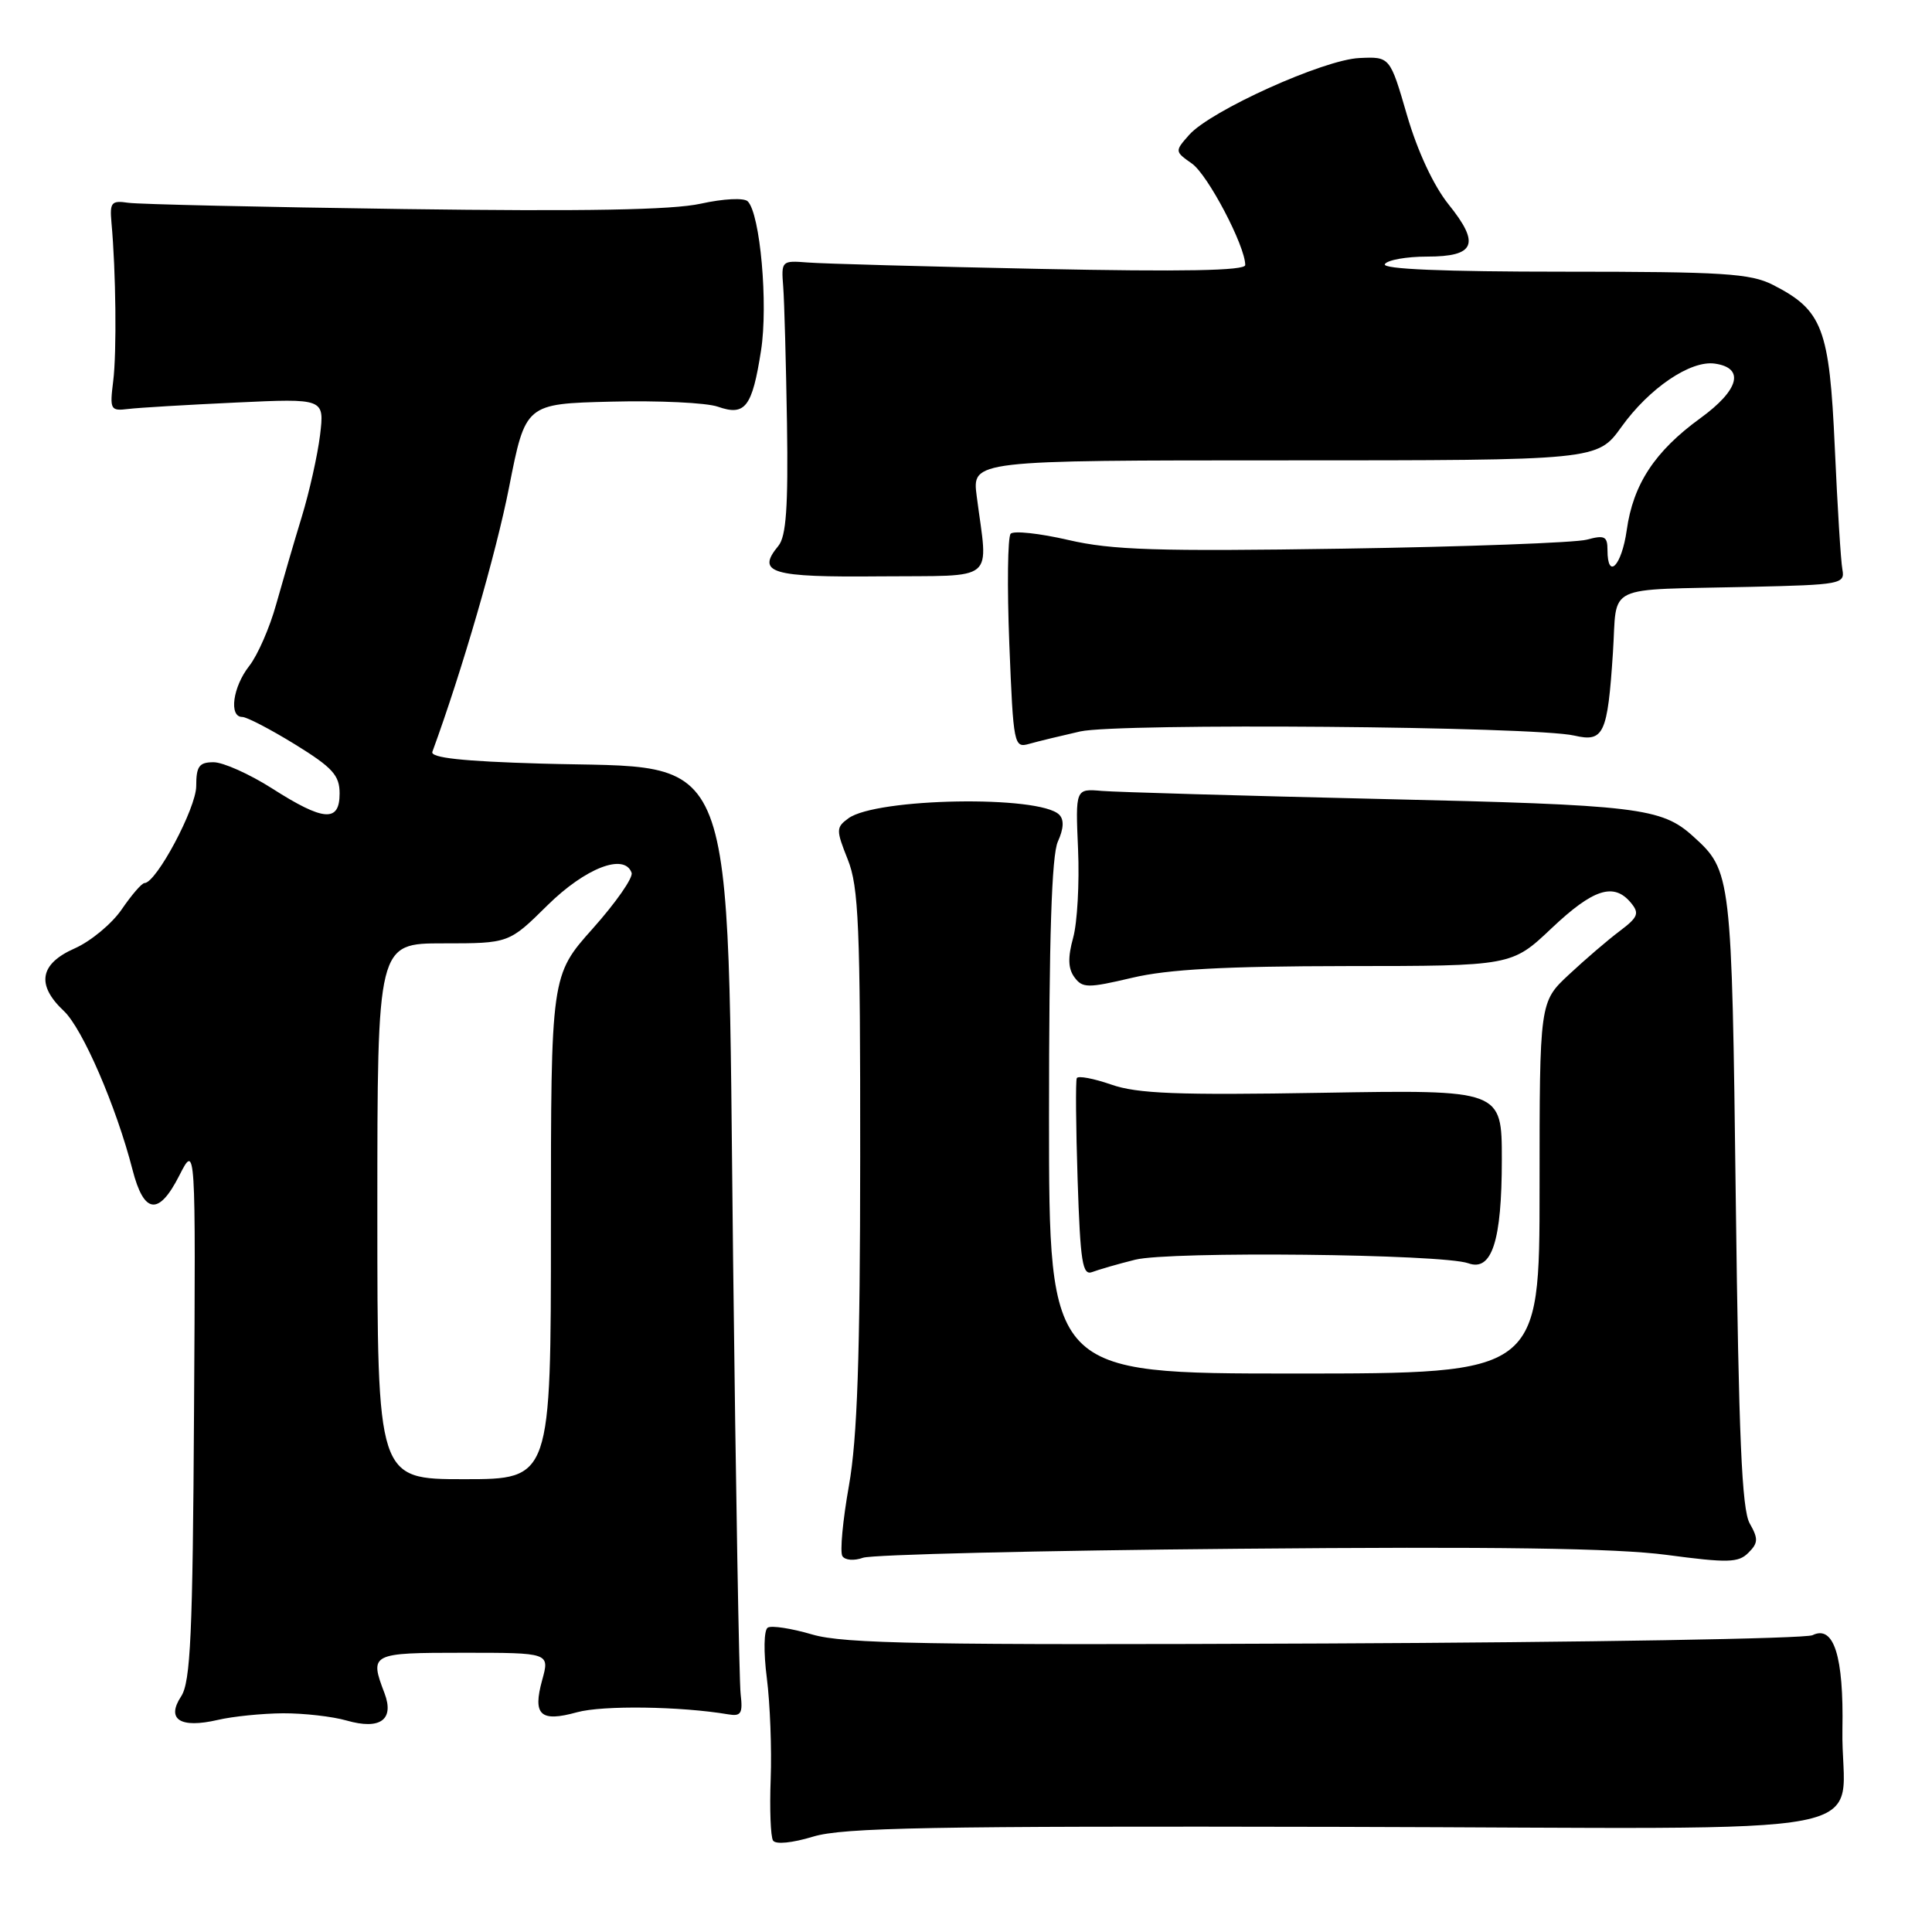 <?xml version="1.0" encoding="UTF-8" standalone="no"?>
<!DOCTYPE svg PUBLIC "-//W3C//DTD SVG 1.1//EN" "http://www.w3.org/Graphics/SVG/1.1/DTD/svg11.dtd" >
<svg xmlns="http://www.w3.org/2000/svg" xmlns:xlink="http://www.w3.org/1999/xlink" version="1.1" viewBox="0 0 256 256">
 <g >
 <path fill="currentColor"
d=" M 177.44 242.07 C 252.54 242.24 243.87 243.92 244.13 229.15 C 244.31 219.45 242.99 215.28 240.17 216.67 C 239.25 217.13 210.18 217.62 175.57 217.77 C 122.62 218.00 111.84 217.81 107.63 216.58 C 104.88 215.77 102.22 215.36 101.73 215.67 C 101.22 215.98 101.16 218.86 101.61 222.36 C 102.04 225.74 102.27 231.75 102.12 235.73 C 101.97 239.70 102.11 243.37 102.43 243.88 C 102.76 244.42 104.96 244.21 107.75 243.36 C 111.70 242.16 123.41 241.95 177.44 242.07 Z  M 37.51 227.02 C 40.26 227.01 44.05 227.44 45.93 227.98 C 50.37 229.25 52.28 227.88 50.95 224.36 C 48.94 219.09 49.12 219.00 61.42 219.00 C 72.84 219.00 72.84 219.00 71.84 222.62 C 70.56 227.27 71.60 228.23 76.47 226.88 C 79.85 225.95 90.18 226.09 96.50 227.16 C 98.19 227.45 98.44 227.04 98.14 224.50 C 97.94 222.85 97.49 196.98 97.14 167.00 C 96.32 97.11 98.19 101.96 71.69 101.18 C 61.30 100.88 57.01 100.41 57.29 99.62 C 61.22 88.90 65.73 73.35 67.45 64.59 C 69.63 53.50 69.63 53.50 81.00 53.22 C 87.25 53.06 93.60 53.36 95.12 53.89 C 98.74 55.16 99.67 53.96 100.84 46.45 C 101.80 40.34 100.73 28.33 99.08 26.68 C 98.59 26.19 95.88 26.32 92.85 26.99 C 89.08 27.82 77.48 28.03 53.50 27.70 C 34.80 27.44 18.38 27.07 17.00 26.87 C 14.76 26.54 14.53 26.81 14.77 29.50 C 15.36 35.92 15.48 46.69 15.00 50.50 C 14.53 54.29 14.63 54.48 17.00 54.19 C 18.38 54.02 24.79 53.64 31.25 53.34 C 42.99 52.79 42.99 52.79 42.41 57.64 C 42.08 60.32 40.99 65.20 39.98 68.50 C 38.97 71.80 37.45 77.02 36.59 80.09 C 35.74 83.17 34.13 86.84 33.02 88.25 C 30.85 91.01 30.30 95.00 32.10 95.00 C 32.70 95.00 35.85 96.64 39.10 98.64 C 44.07 101.71 45.00 102.73 45.00 105.14 C 45.00 108.99 42.89 108.84 36.05 104.47 C 33.05 102.56 29.56 101.00 28.30 101.00 C 26.39 101.00 26.00 101.53 26.00 104.16 C 26.00 107.07 20.71 116.99 19.15 117.01 C 18.79 117.01 17.44 118.58 16.14 120.48 C 14.84 122.39 12.02 124.73 9.89 125.67 C 5.25 127.72 4.77 130.50 8.47 133.97 C 10.94 136.30 15.40 146.60 17.56 155.00 C 19.07 160.88 21.03 161.13 23.75 155.78 C 25.93 151.50 25.93 151.50 25.71 187.00 C 25.54 216.62 25.25 222.88 24.00 224.78 C 21.99 227.84 23.88 229.05 28.85 227.90 C 30.86 227.43 34.75 227.04 37.51 227.02 Z  M 164.00 205.22 C 198.30 204.91 214.09 205.14 220.83 206.03 C 228.96 207.11 230.35 207.08 231.67 205.75 C 232.97 204.46 233.00 203.89 231.85 201.87 C 230.80 200.03 230.39 190.39 230.00 159.00 C 229.47 115.81 229.42 115.40 224.35 110.82 C 220.16 107.02 217.04 106.65 183.00 105.87 C 164.57 105.44 147.93 104.96 146.00 104.80 C 142.50 104.50 142.50 104.50 142.85 112.56 C 143.04 117.00 142.75 122.26 142.20 124.25 C 141.48 126.86 141.52 128.33 142.36 129.48 C 143.43 130.94 144.12 130.95 150.02 129.56 C 154.78 128.43 162.30 128.03 178.40 128.01 C 200.31 128.00 200.31 128.00 205.59 123.00 C 211.12 117.77 213.84 116.90 216.10 119.62 C 217.26 121.02 217.06 121.53 214.62 123.37 C 213.06 124.54 210.04 127.13 207.90 129.13 C 204.00 132.76 204.00 132.76 204.00 157.38 C 204.00 182.00 204.00 182.00 171.50 182.00 C 139.00 182.00 139.00 182.00 139.00 148.05 C 139.00 124.21 139.35 113.33 140.17 111.52 C 140.95 109.80 141.01 108.61 140.35 107.95 C 137.75 105.35 116.12 105.73 112.42 108.43 C 110.77 109.64 110.77 109.96 112.33 113.88 C 113.78 117.49 114.00 122.70 113.98 153.27 C 113.97 179.84 113.60 190.55 112.49 196.85 C 111.67 201.45 111.28 205.65 111.62 206.19 C 111.96 206.74 113.16 206.84 114.36 206.41 C 115.54 205.99 137.88 205.45 164.00 205.22 Z  M 150.41 166.92 C 154.97 165.77 191.15 166.16 194.56 167.39 C 197.68 168.52 199.00 164.44 199.00 153.65 C 199.00 144.40 199.00 144.40 175.25 144.80 C 156.02 145.13 150.69 144.92 147.24 143.71 C 144.90 142.90 142.84 142.51 142.68 142.86 C 142.51 143.21 142.56 149.27 142.79 156.32 C 143.15 167.28 143.43 169.05 144.73 168.55 C 145.57 168.23 148.12 167.49 150.41 166.92 Z  M 143.13 96.92 C 148.21 95.79 203.30 96.24 208.61 97.47 C 212.51 98.37 213.01 97.30 213.72 86.50 C 214.34 77.20 212.22 78.22 232.00 77.76 C 243.86 77.49 244.48 77.38 244.13 75.49 C 243.92 74.40 243.47 67.12 243.12 59.31 C 242.41 43.49 241.51 41.11 234.93 37.75 C 231.94 36.23 228.36 36.00 207.19 36.00 C 191.24 36.00 183.09 35.66 183.50 35.00 C 183.84 34.45 186.36 34.00 189.09 34.00 C 195.48 34.00 196.17 32.33 191.94 27.08 C 189.96 24.61 187.83 20.05 186.44 15.28 C 184.18 7.50 184.18 7.50 180.12 7.69 C 175.38 7.90 160.40 14.67 157.57 17.87 C 155.65 20.04 155.66 20.07 157.93 21.67 C 160.04 23.14 165.00 32.59 165.00 35.12 C 165.00 35.87 156.73 36.02 137.75 35.63 C 122.76 35.32 108.92 34.94 107.00 34.78 C 103.57 34.51 103.51 34.57 103.78 38.00 C 103.93 39.92 104.15 48.07 104.28 56.10 C 104.45 67.20 104.17 71.08 103.14 72.33 C 100.17 75.92 102.13 76.51 116.62 76.37 C 132.29 76.23 130.92 77.36 129.42 65.75 C 128.80 61.00 128.80 61.00 170.23 61.00 C 211.66 61.00 211.66 61.00 214.84 56.58 C 218.53 51.43 224.00 47.72 227.22 48.18 C 231.23 48.75 230.46 51.67 225.31 55.41 C 219.28 59.79 216.40 64.16 215.55 70.25 C 214.88 74.98 213.00 76.92 213.00 72.88 C 213.00 71.06 212.62 70.87 210.25 71.51 C 208.74 71.91 194.22 72.45 177.98 72.70 C 153.29 73.08 147.34 72.89 141.56 71.55 C 137.76 70.67 134.32 70.30 133.92 70.72 C 133.52 71.15 133.44 77.72 133.74 85.33 C 134.28 98.79 134.35 99.14 136.39 98.56 C 137.55 98.23 140.58 97.50 143.13 96.92 Z  M 50.00 160.50 C 50.00 125.00 50.00 125.00 58.72 125.00 C 67.44 125.00 67.44 125.00 72.54 119.96 C 77.57 115.00 82.75 113.00 83.69 115.65 C 83.92 116.29 81.60 119.61 78.55 123.03 C 73.00 129.25 73.00 129.25 73.00 162.63 C 73.00 196.00 73.00 196.00 61.50 196.00 C 50.00 196.00 50.00 196.00 50.00 160.50 Z "/>
</g>
</svg>